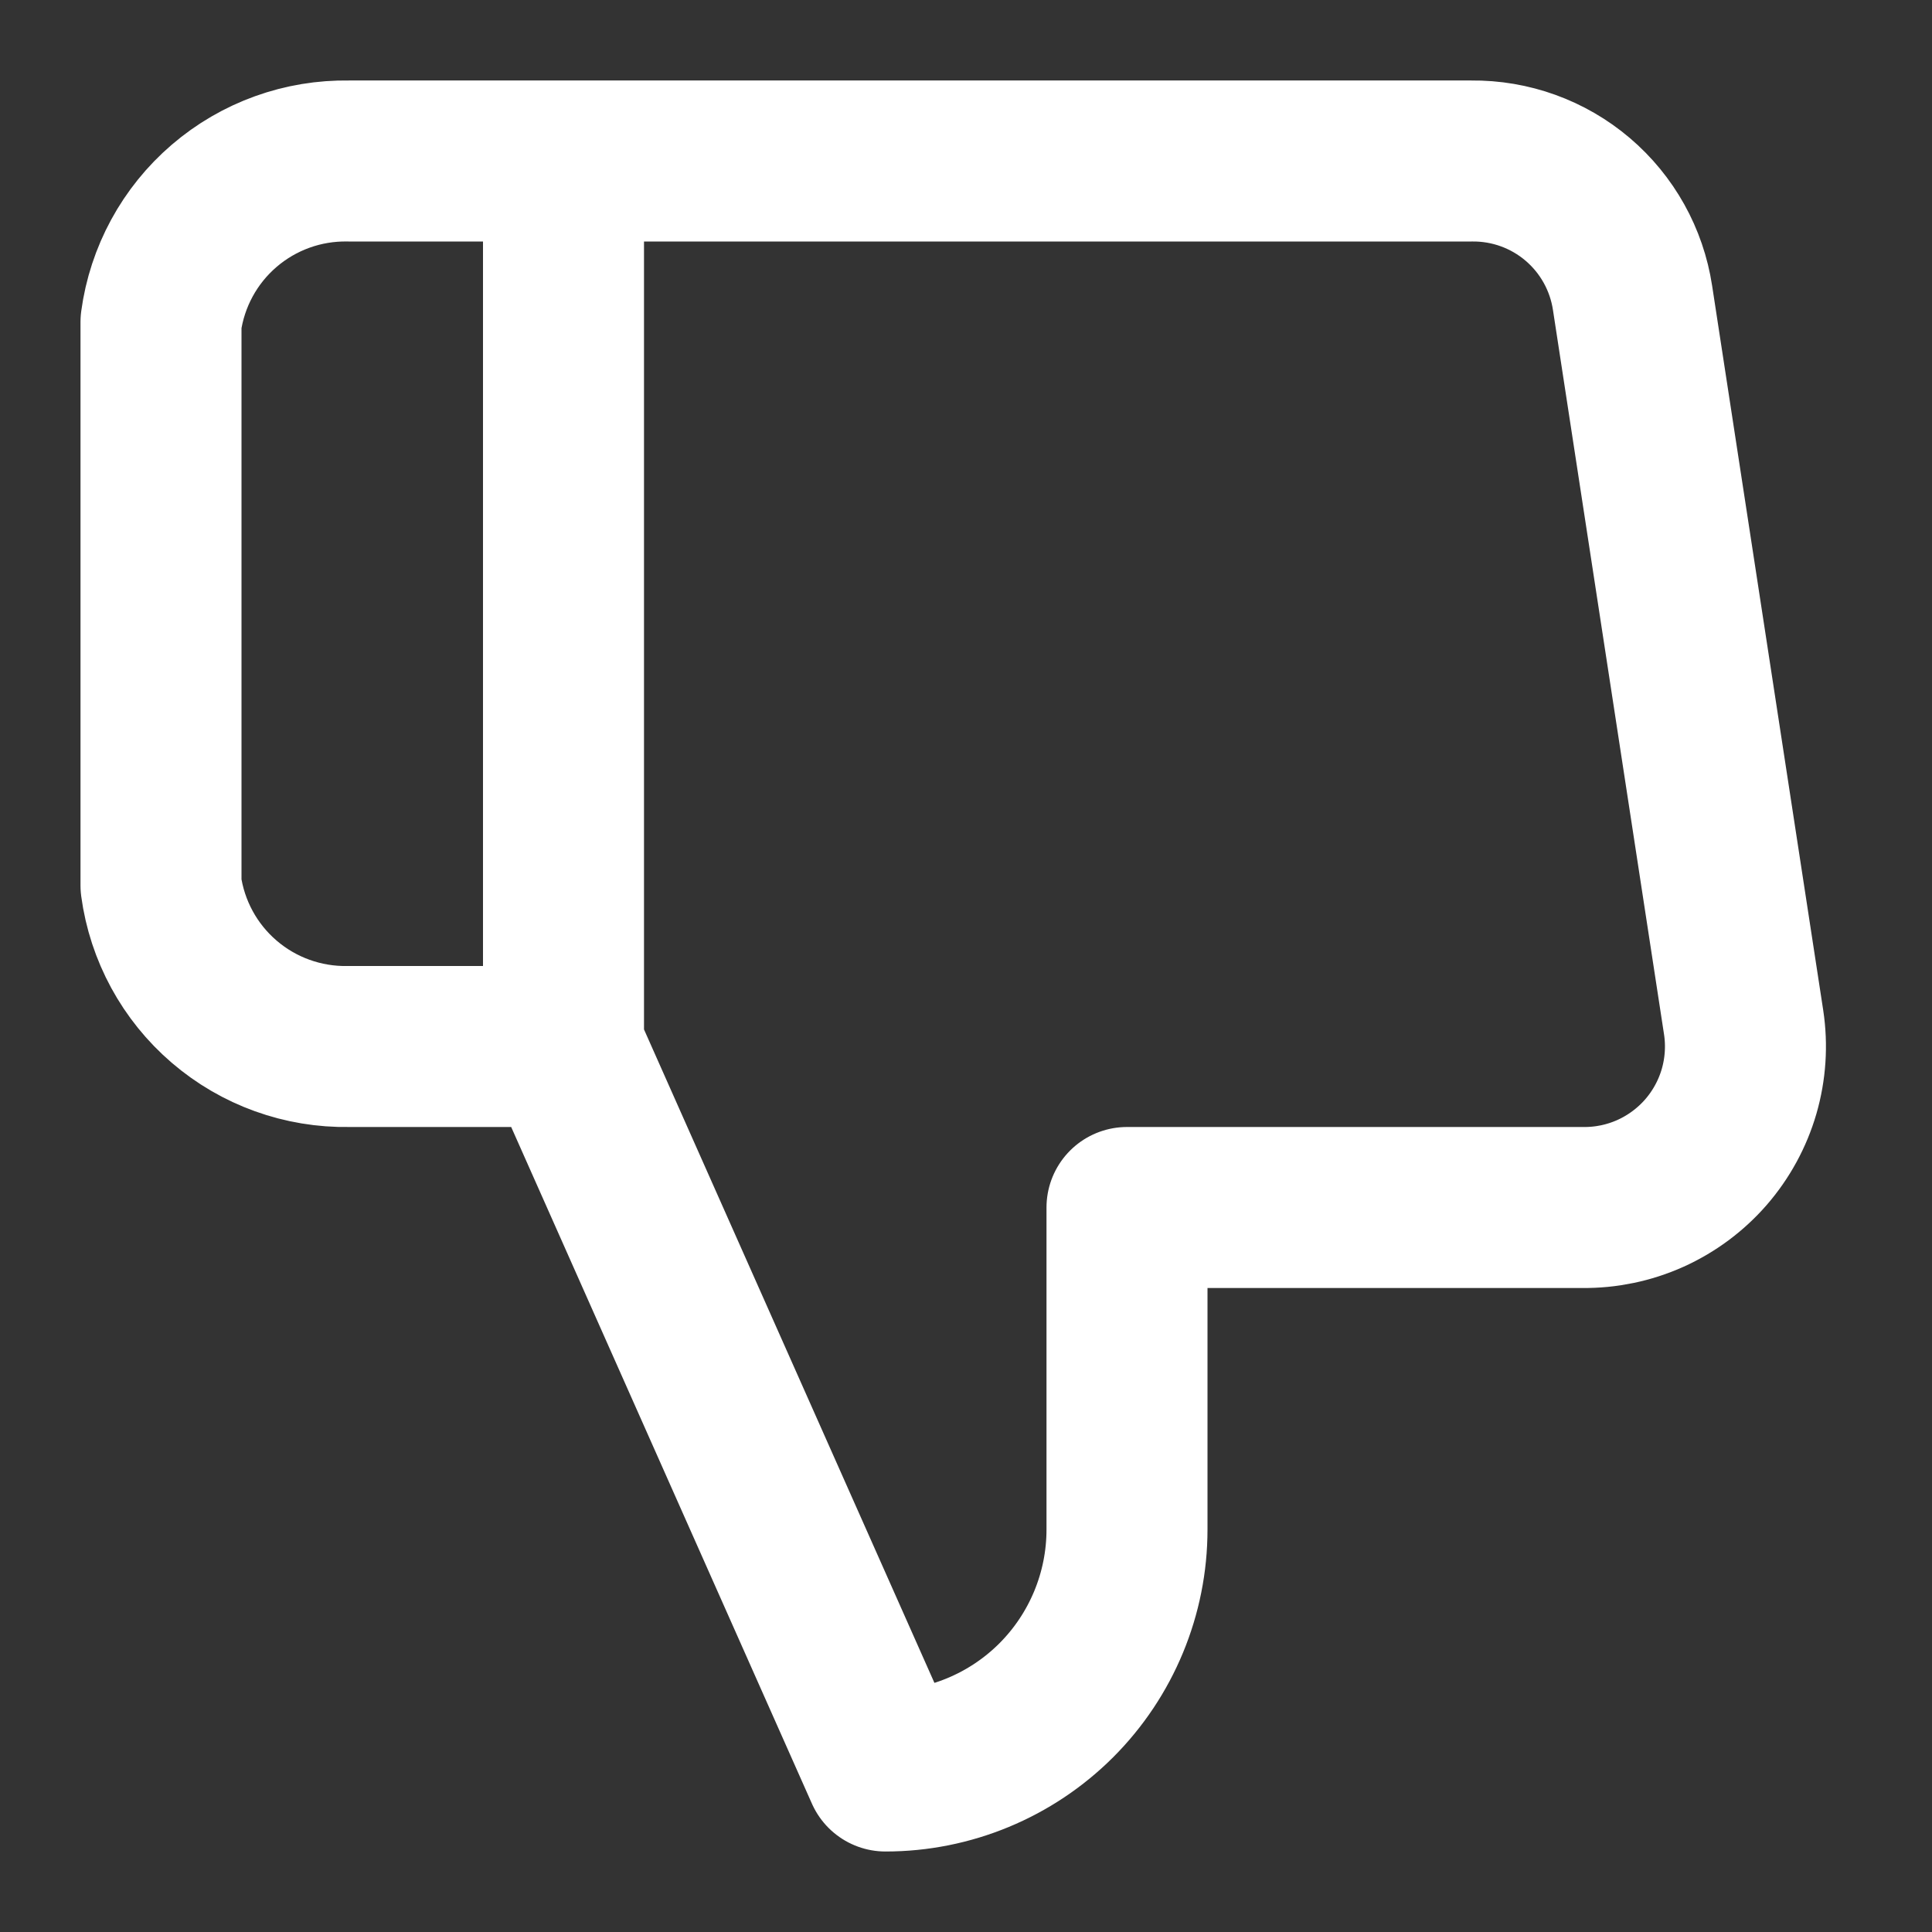 <svg width="48" height="48" viewBox="0 0 48 48" fill="none" xmlns="http://www.w3.org/2000/svg">
<rect x="0" y="0" width="48" height="48" fill="#333333" stroke="none"/>
<path d="M14 26L22 44C23.591 44 25.117 43.368 26.243 42.243C27.368 41.117 28 39.591 28 38V30H39.32C39.9 30.007 40.474 29.887 41.003 29.65C41.532 29.412 42.003 29.062 42.384 28.625C42.764 28.187 43.045 27.672 43.207 27.116C43.368 26.559 43.407 25.973 43.32 25.4L40.56 7.4C40.415 6.446 39.931 5.577 39.196 4.952C38.461 4.327 37.525 3.989 36.56 4H14M14 26V4M14 26H8.66C7.528 26.02 6.428 25.624 5.569 24.886C4.71 24.149 4.152 23.122 4 22V8C4.152 6.878 4.71 5.851 5.569 5.114C6.428 4.376 7.528 3.98 8.66 4H14" stroke="white" stroke-width="4" stroke-linecap="round" stroke-linejoin="round"/>
</svg>
